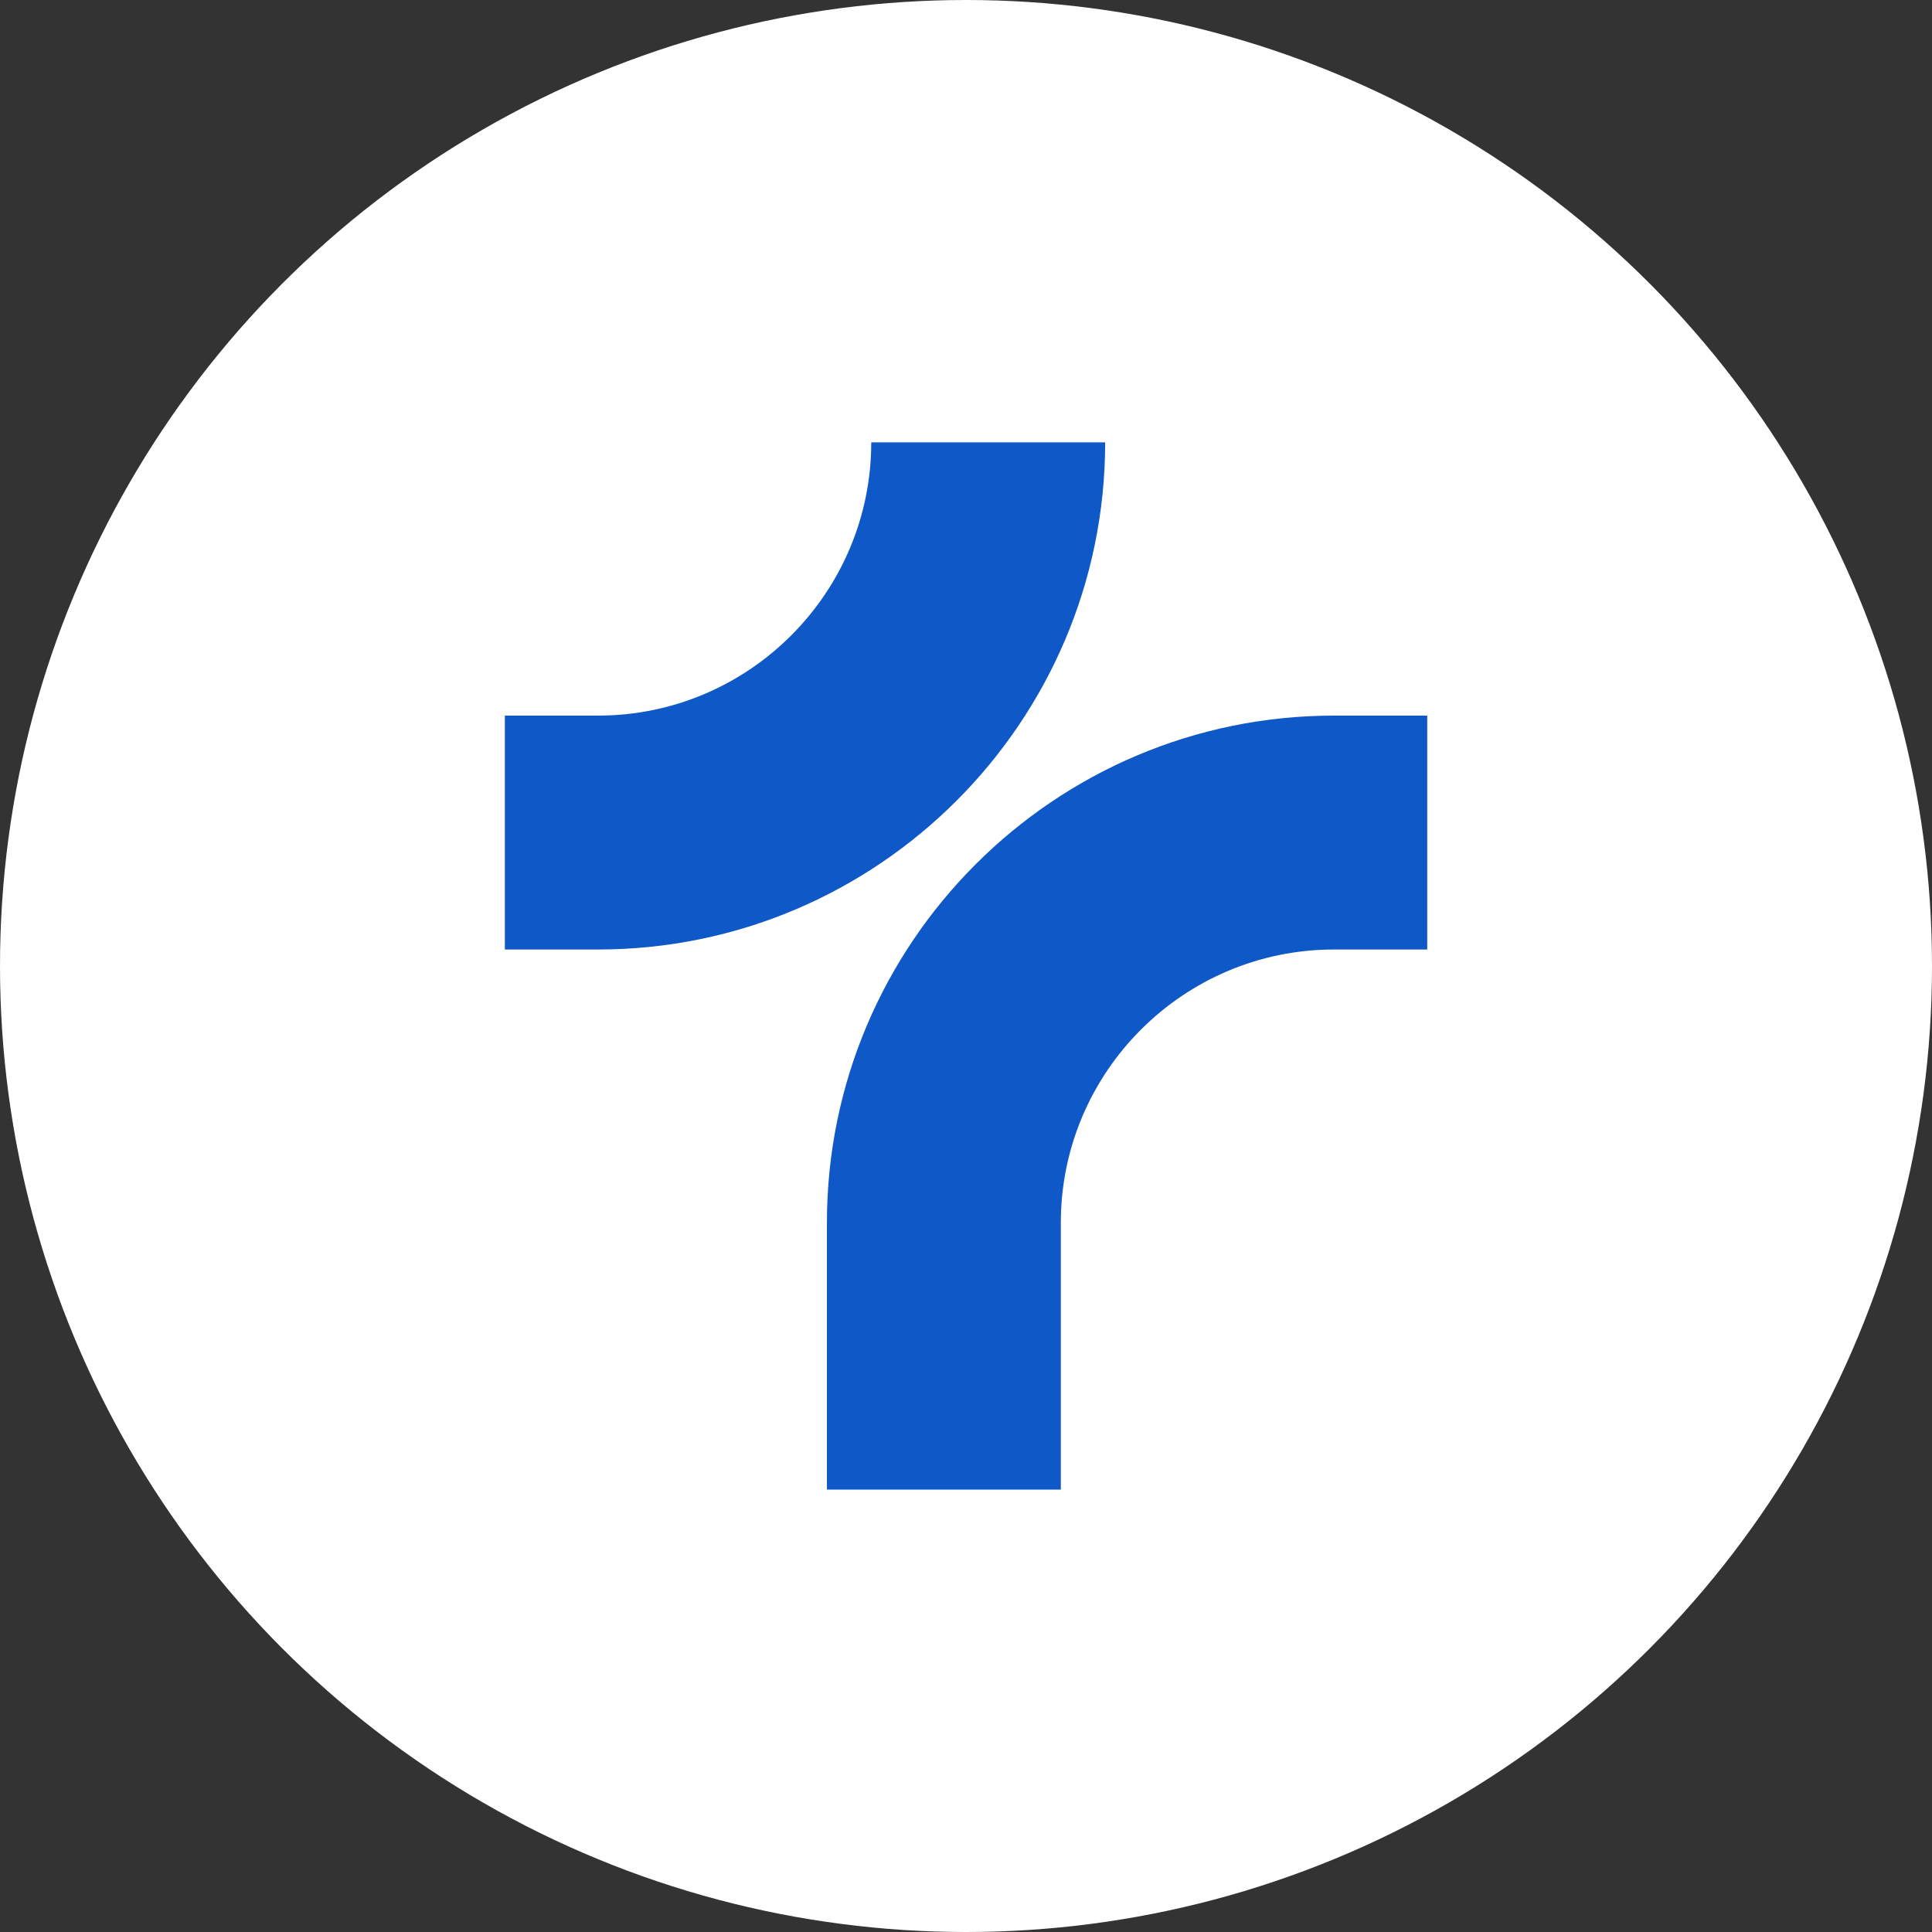 <svg width="180" height="180" viewBox="0 0 180 180" fill="none" xmlns="http://www.w3.org/2000/svg">
<rect x="0" y="0" width="180" height="180" fill="#333333" stroke="none"/>
<g clip-path="url(#clip0_790_175)">
<circle cx="90" cy="90" r="90" transform="rotate(-180 90 90)" fill="white"/>
<path d="M98.835 138.784H77.042V113.919C77.042 87.866 98.239 66.671 124.291 66.671H132.971V88.463H124.291C110.254 88.463 98.835 99.883 98.835 113.919V138.784Z" fill="#0F58C7"/>
<path d="M55.717 88.463H47.036V66.671H55.717C69.753 66.671 81.172 55.251 81.172 41.215H102.965C102.965 67.269 81.769 88.463 55.717 88.463Z" fill="#0F58C7"/>
</g>
<defs>
<clipPath id="clip0_790_175">
<rect width="180" height="180" fill="white"/>
</clipPath>
</defs>
</svg>
